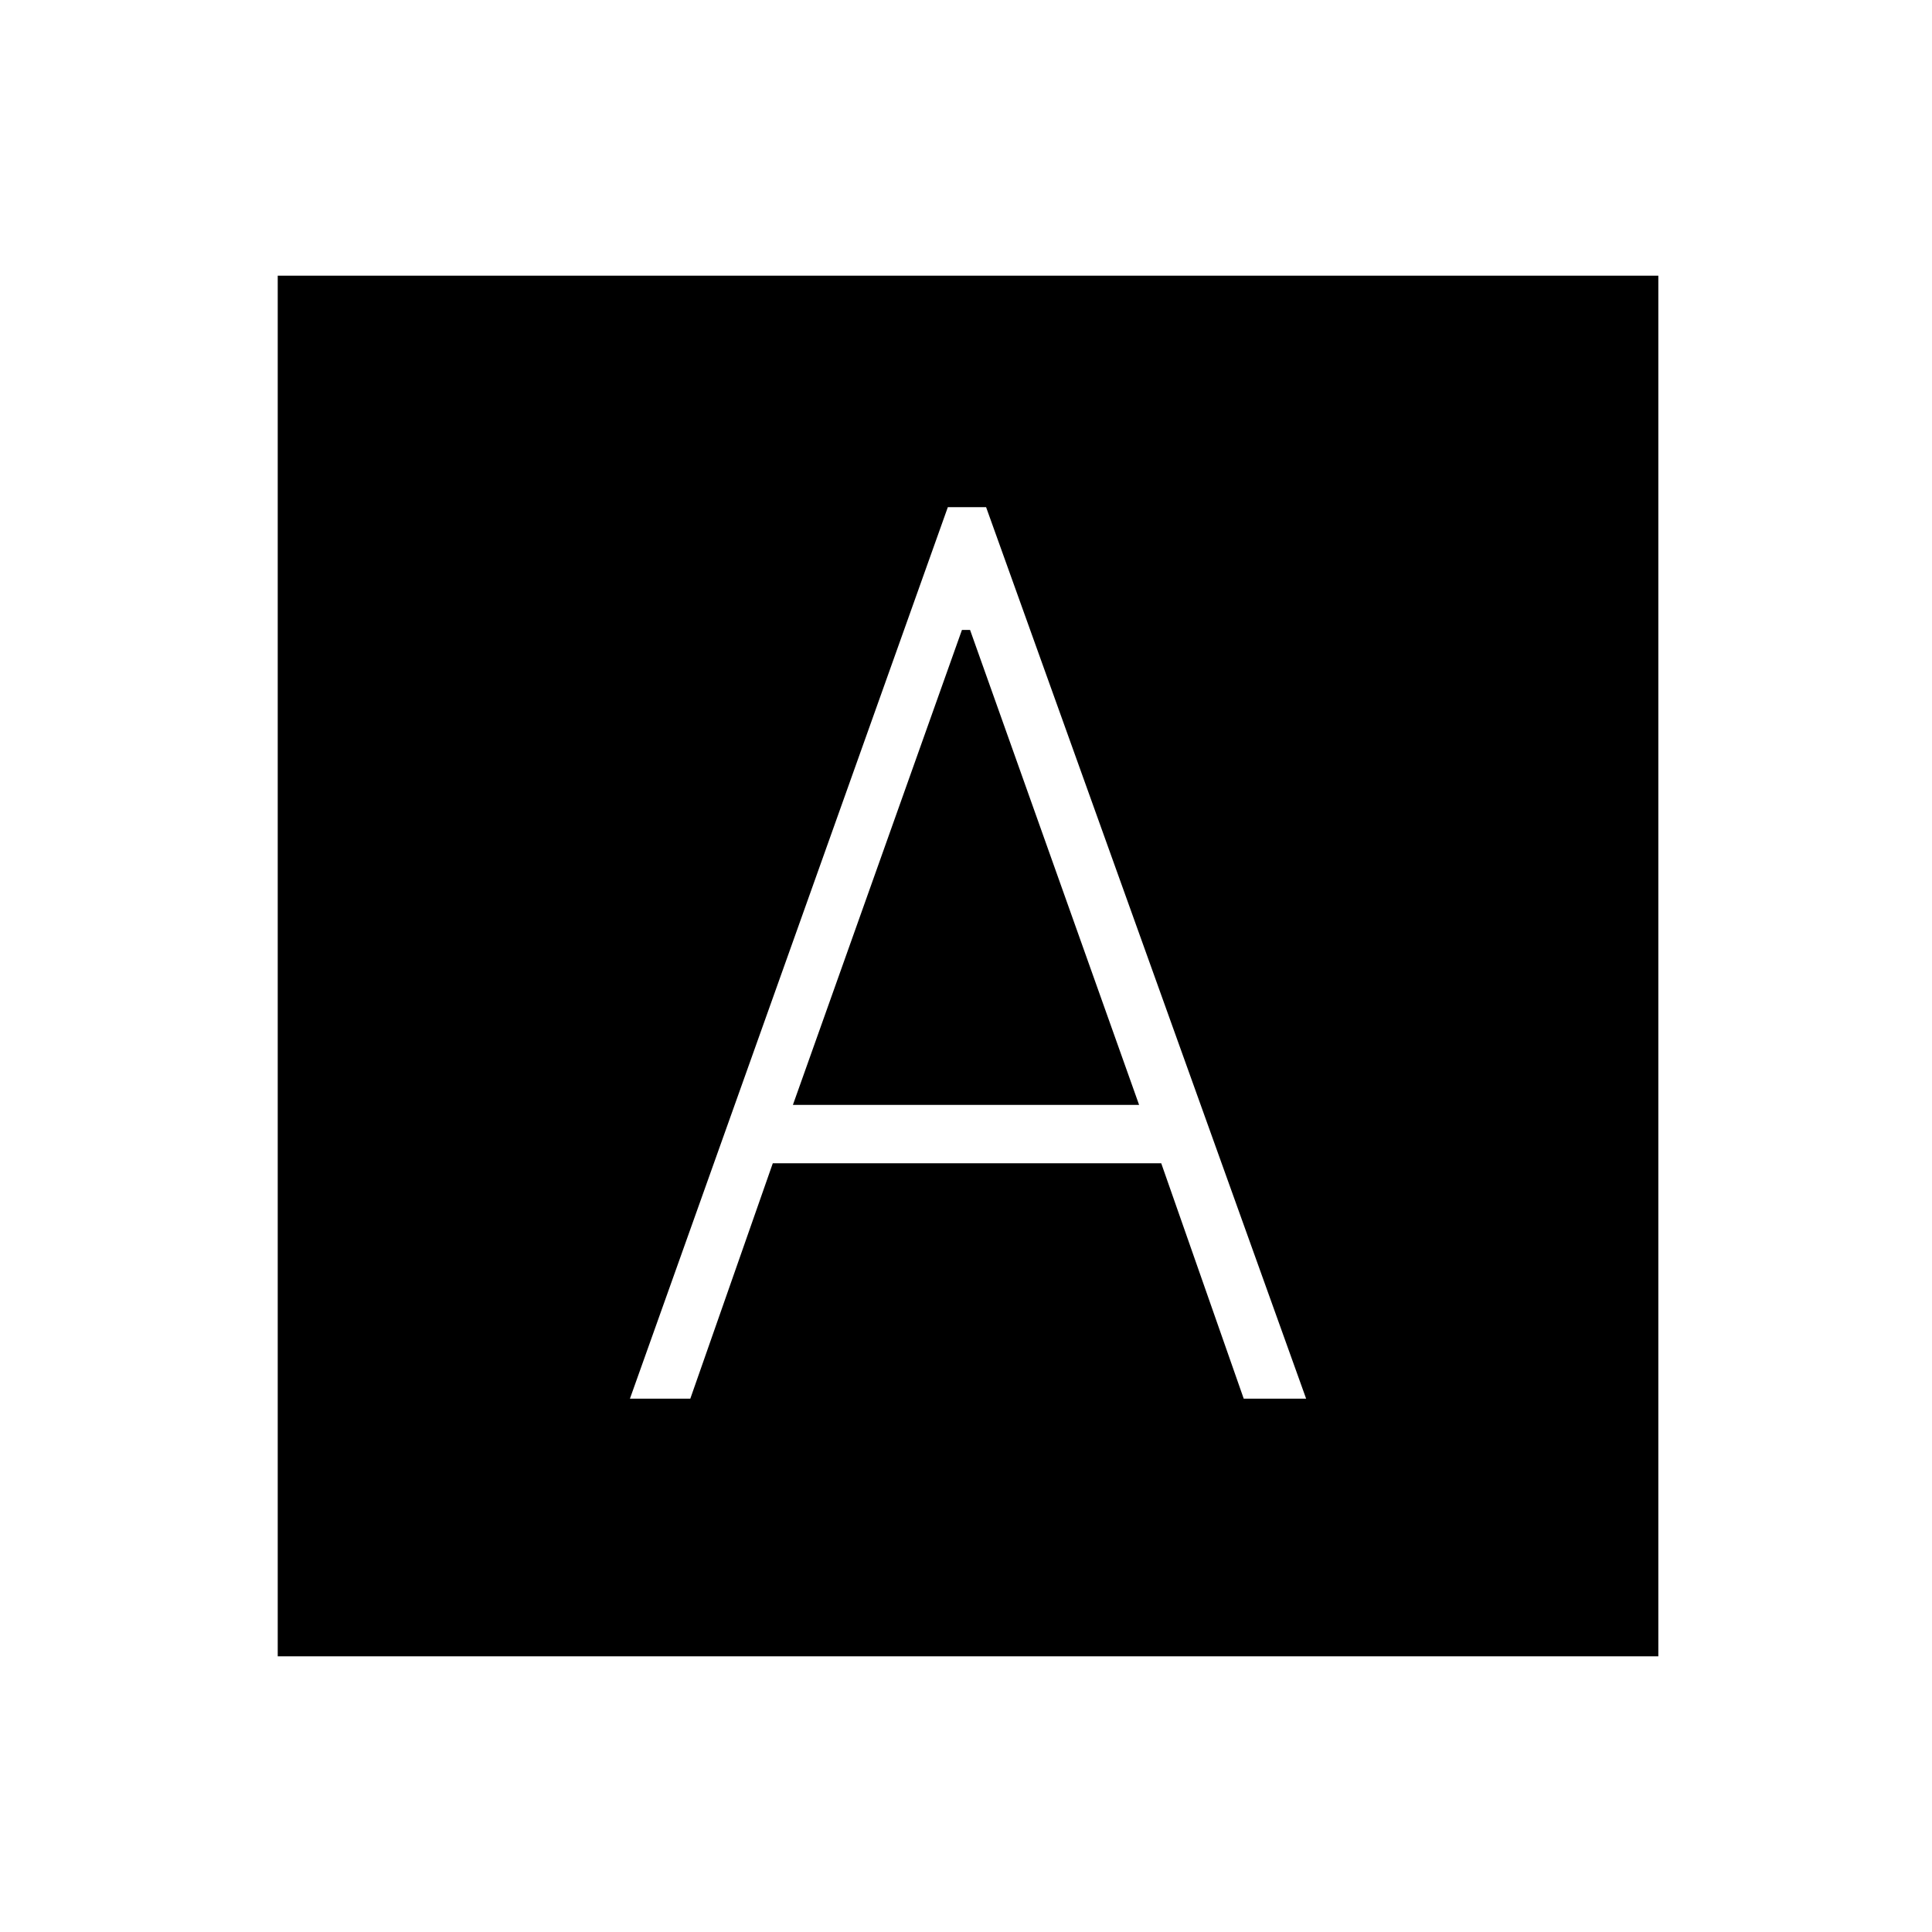<svg xmlns="http://www.w3.org/2000/svg" height="20" width="20"><path d="M6.521 14.479H7.146L8 12.042H12.021L12.875 14.479H13.521L10.208 5.25H9.812ZM8.208 11.438 9.958 6.521H10.042L11.792 11.438ZM2.875 17.146V2.854H17.167V17.146Z"/></svg>